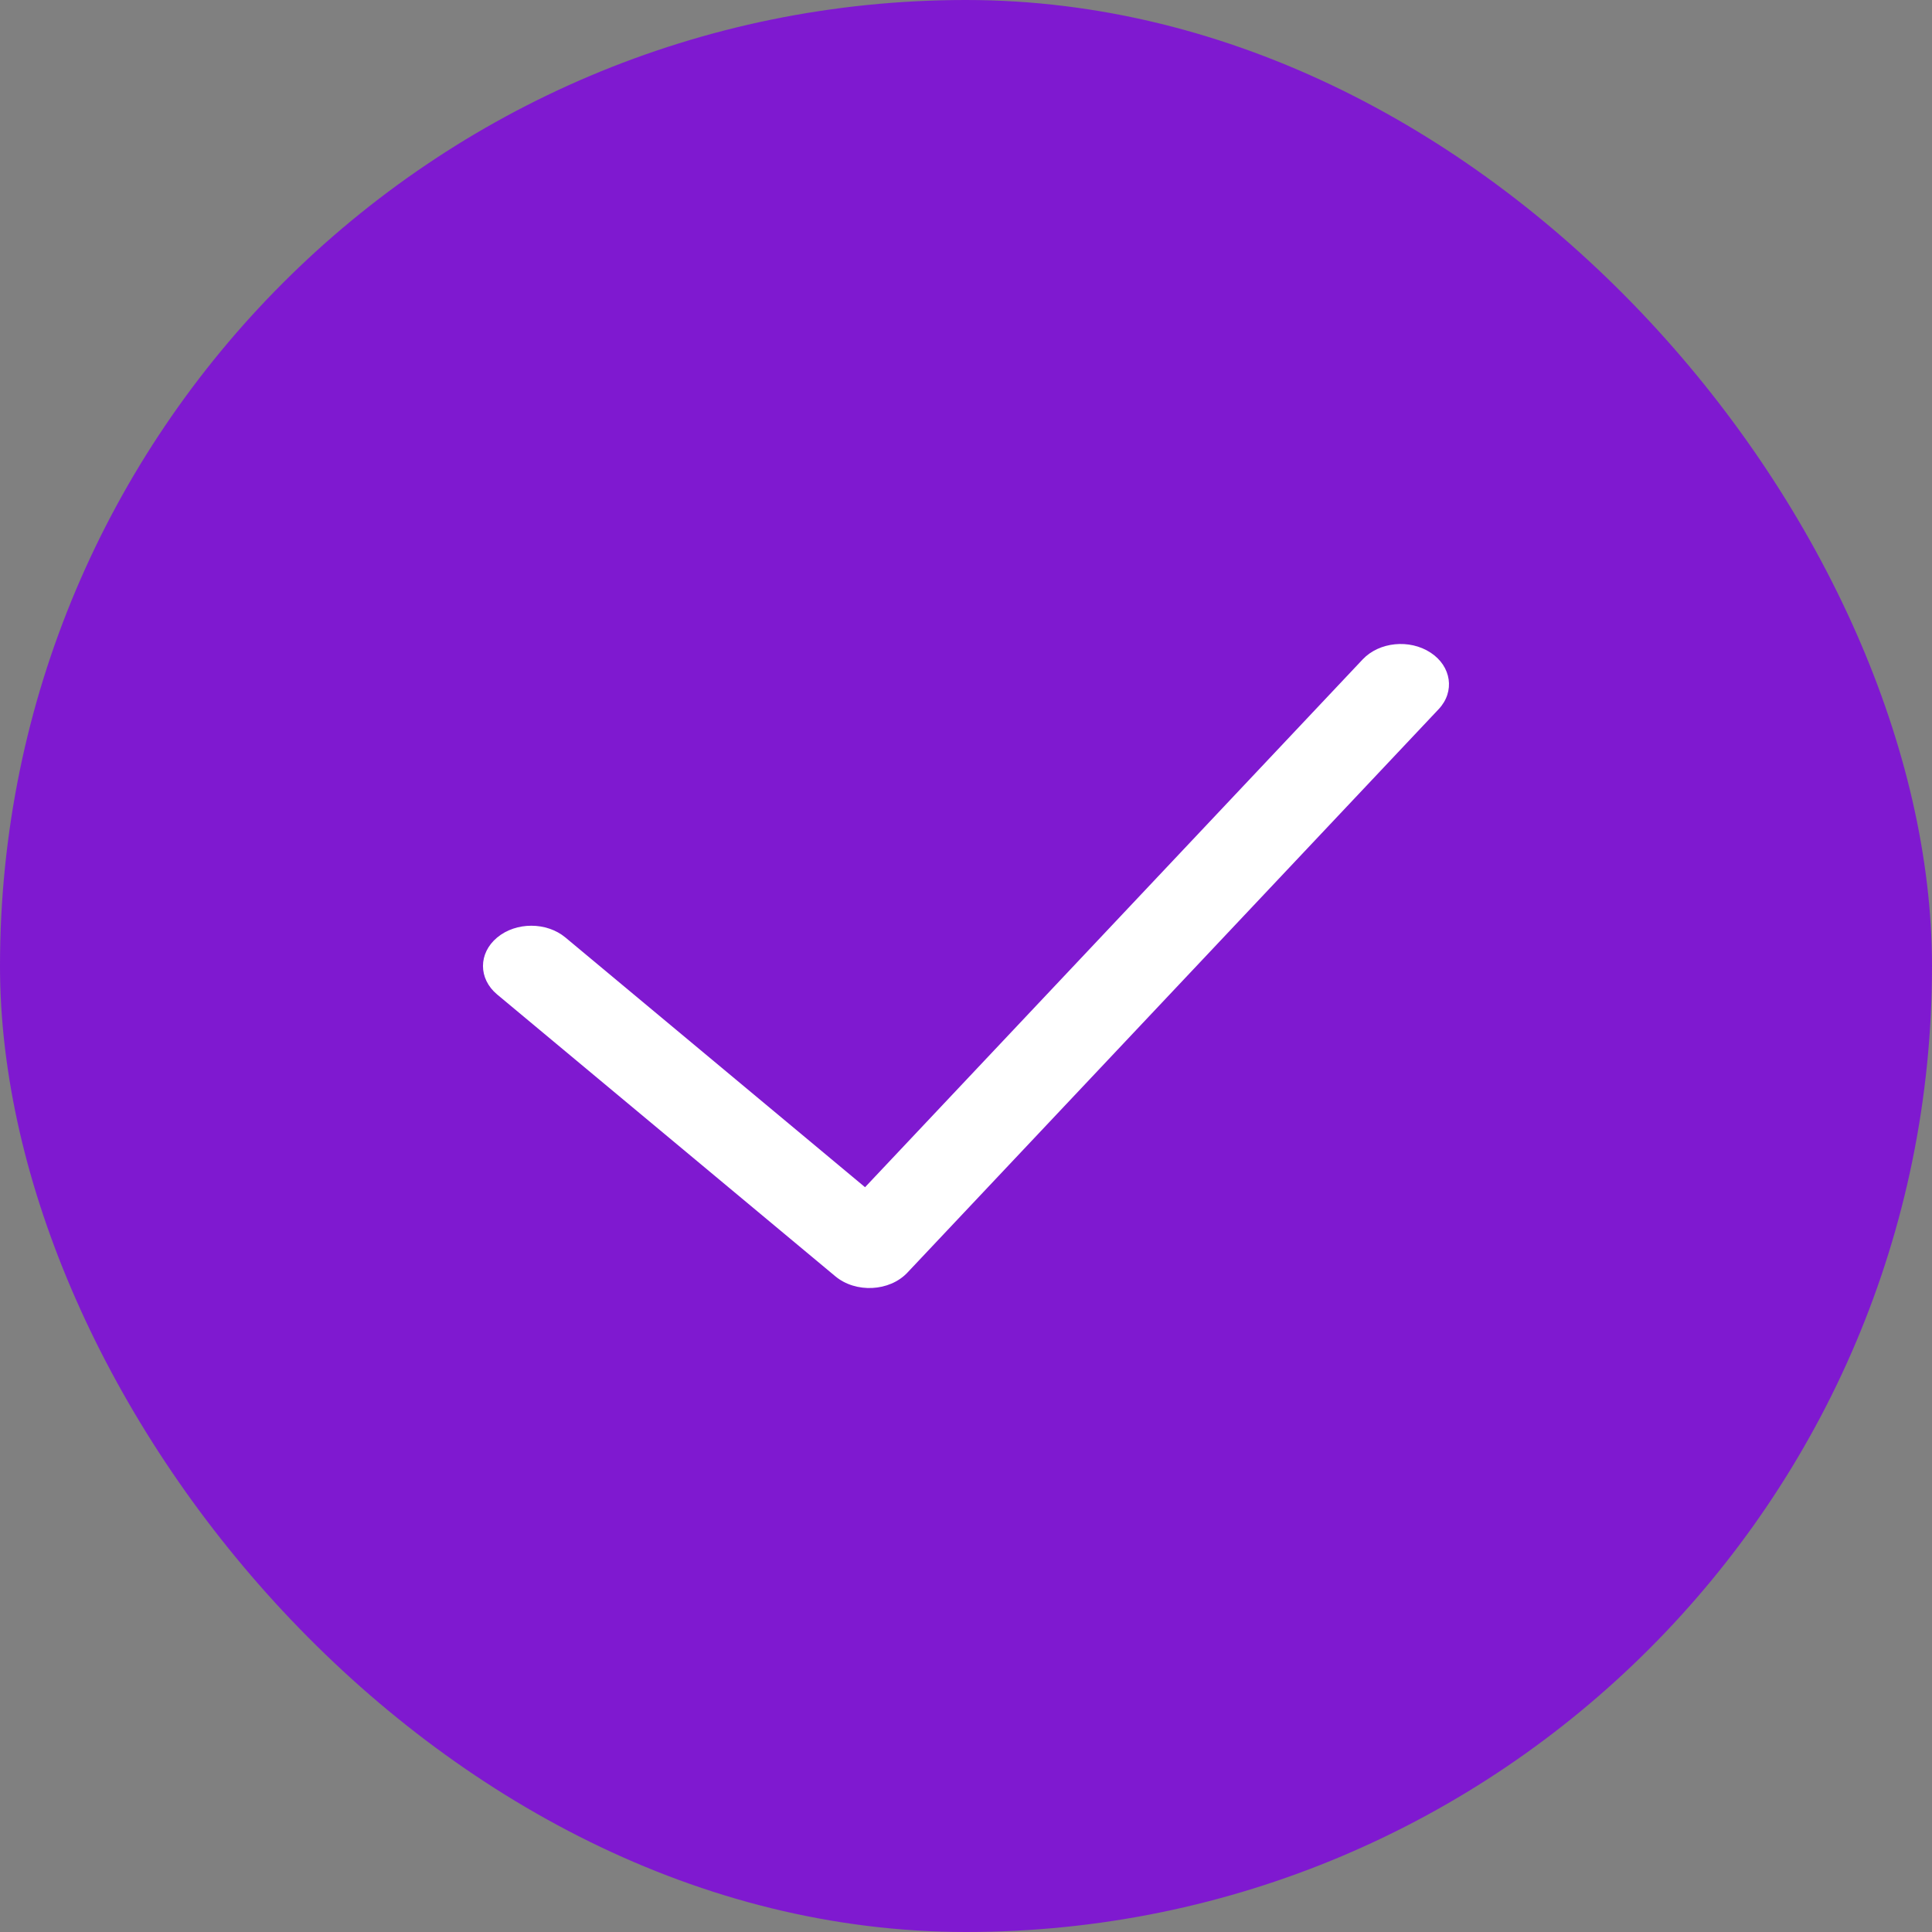 <svg width="24" height="24" viewBox="0 0 24 24" fill="none" xmlns="http://www.w3.org/2000/svg">
<rect x="0" y="0" width="24" height="24" fill="#808080" stroke="none"/>
<rect width="24" height="24" rx="12" fill="#7F19D0"/>
<path fill-rule="evenodd" clip-rule="evenodd" d="M10.746 14.748L7.024 11.646C6.79 11.451 6.41 11.451 6.176 11.646C5.941 11.842 5.941 12.158 6.176 12.354L10.376 15.854C10.63 16.066 11.05 16.045 11.272 15.809L17.872 8.809C18.076 8.592 18.031 8.277 17.771 8.107C17.51 7.936 17.133 7.974 16.928 8.191L10.746 14.748Z" fill="white"/>
</svg>
